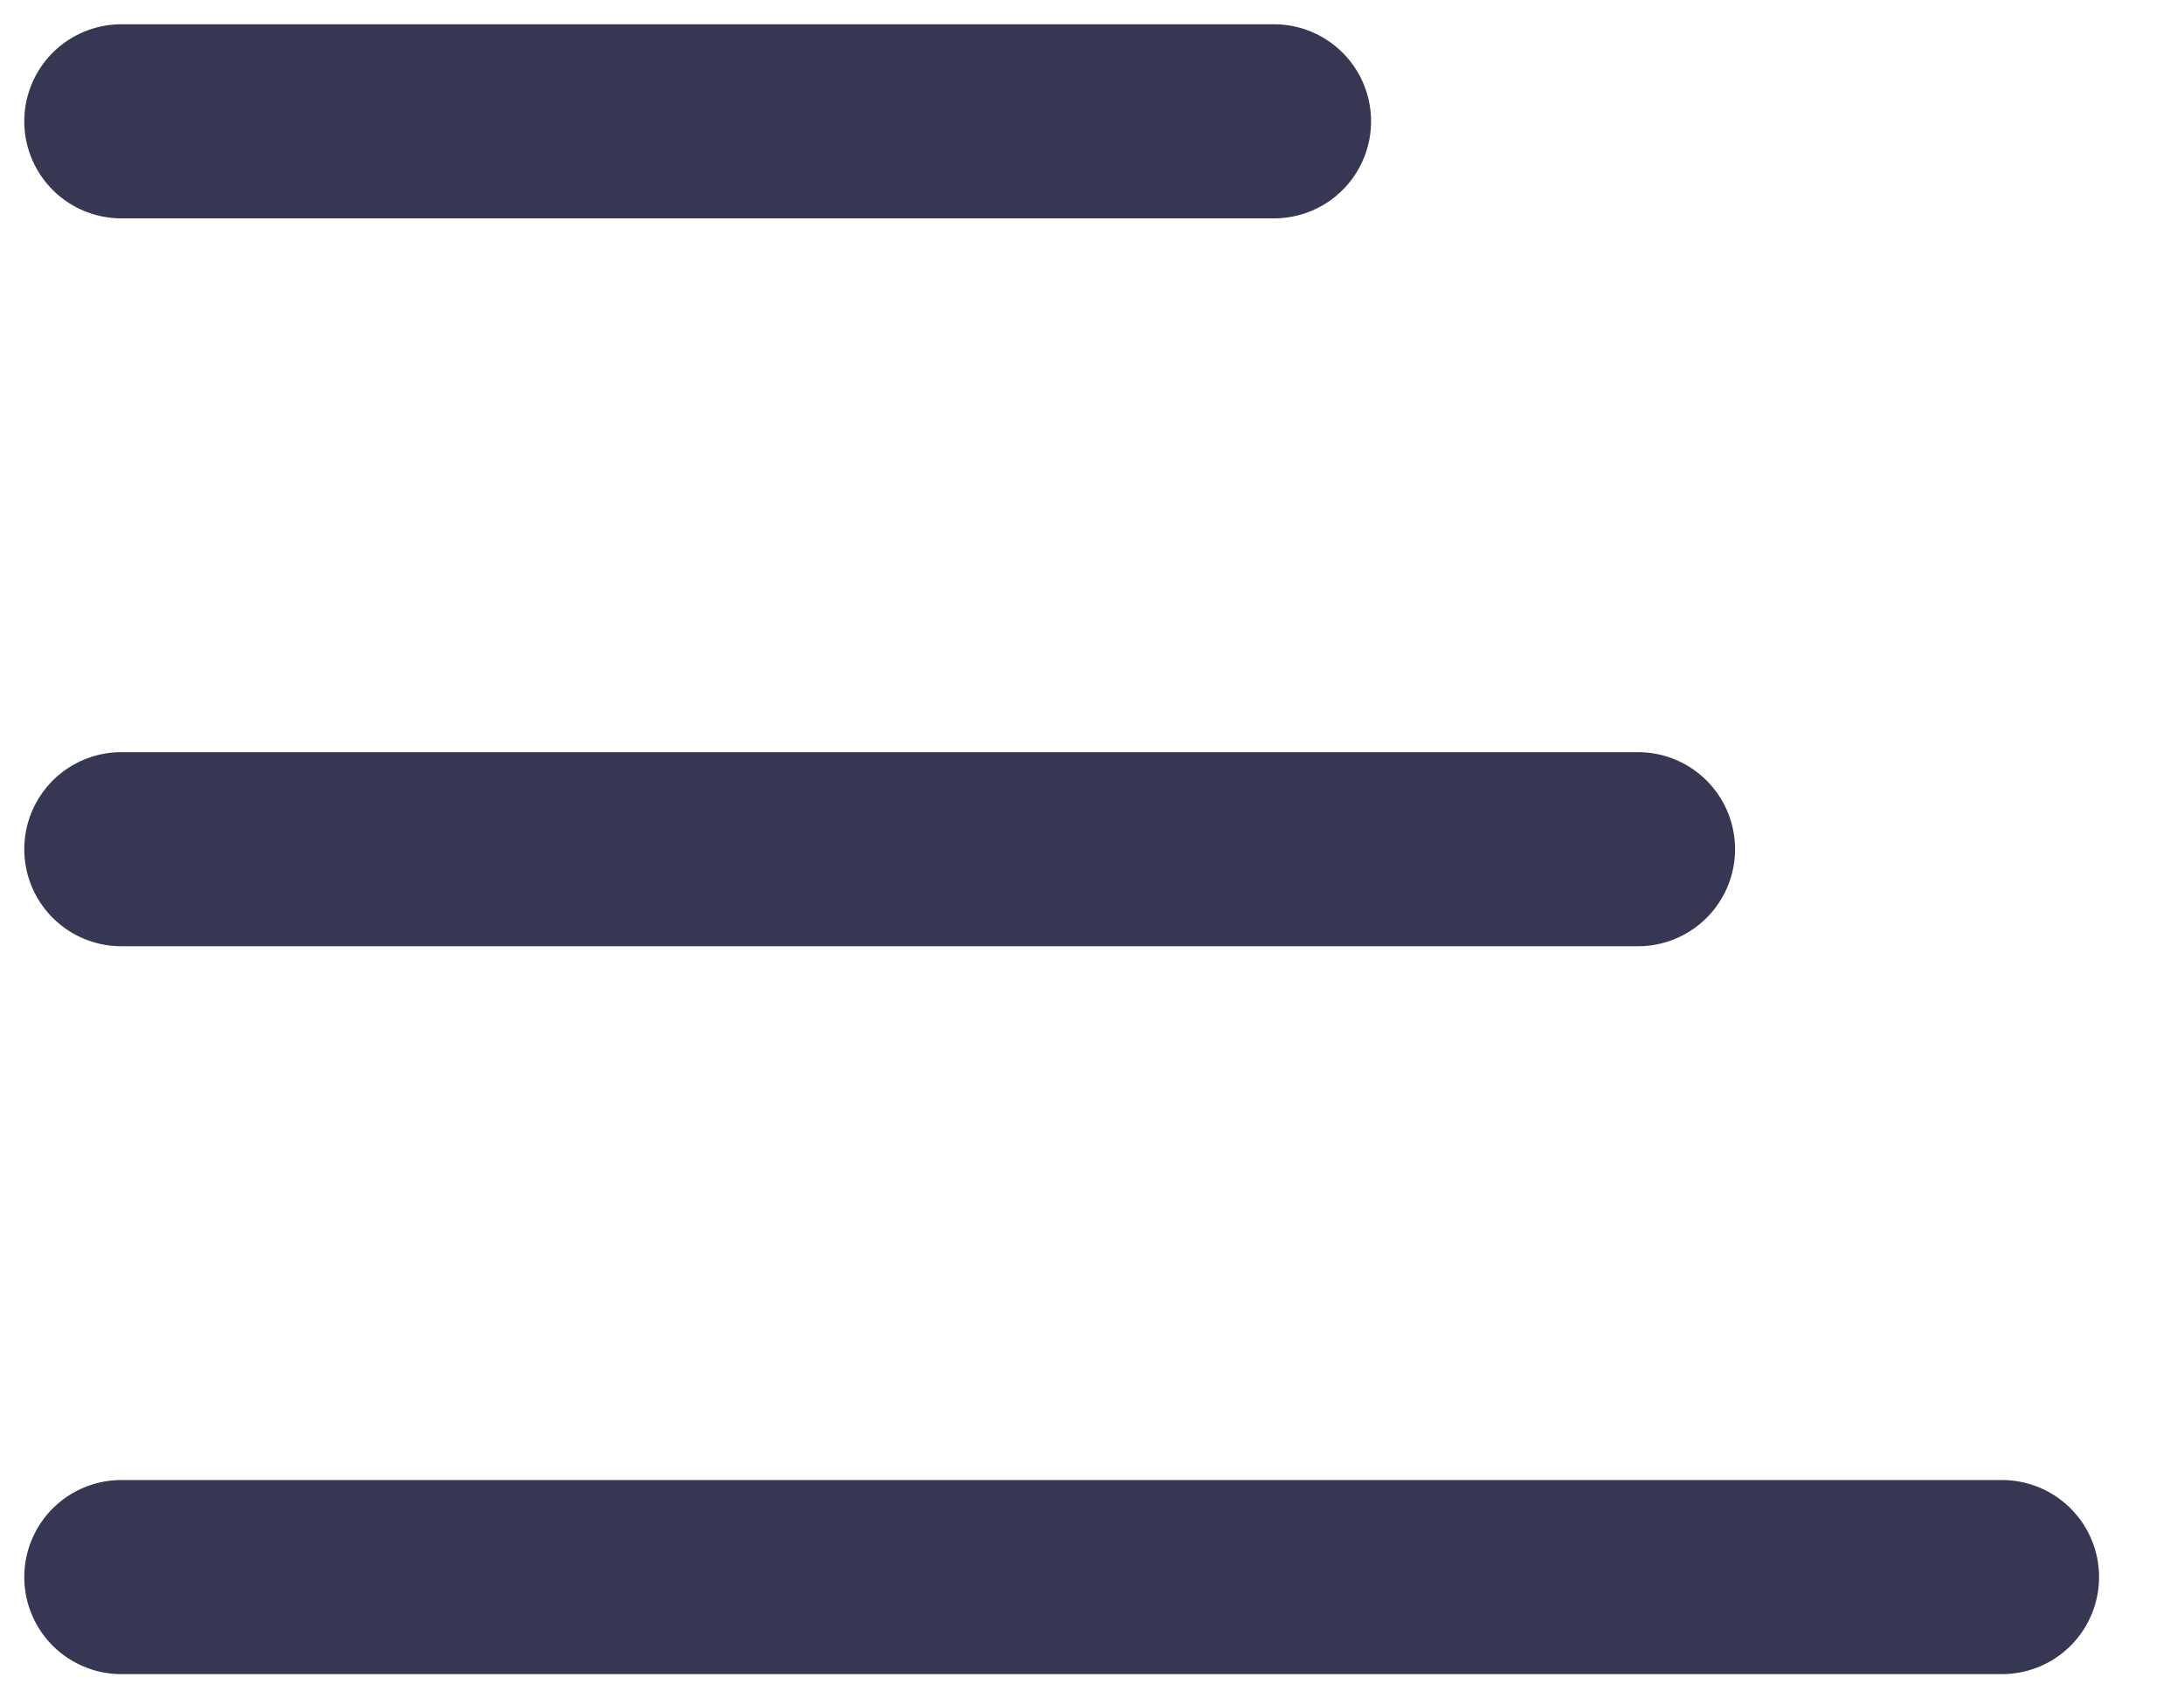 <svg width="18" height="14" viewBox="0 0 18 14" fill="none" xmlns="http://www.w3.org/2000/svg">
<path d="M1 1H10.5" stroke="#363853" stroke-width="1.6" stroke-linecap="round"/>
<path d="M1 7H13.5" stroke="#363853" stroke-width="1.6" stroke-linecap="round"/>
<path d="M1 13H16.5" stroke="#363853" stroke-width="1.6" stroke-linecap="round"/>
</svg>
